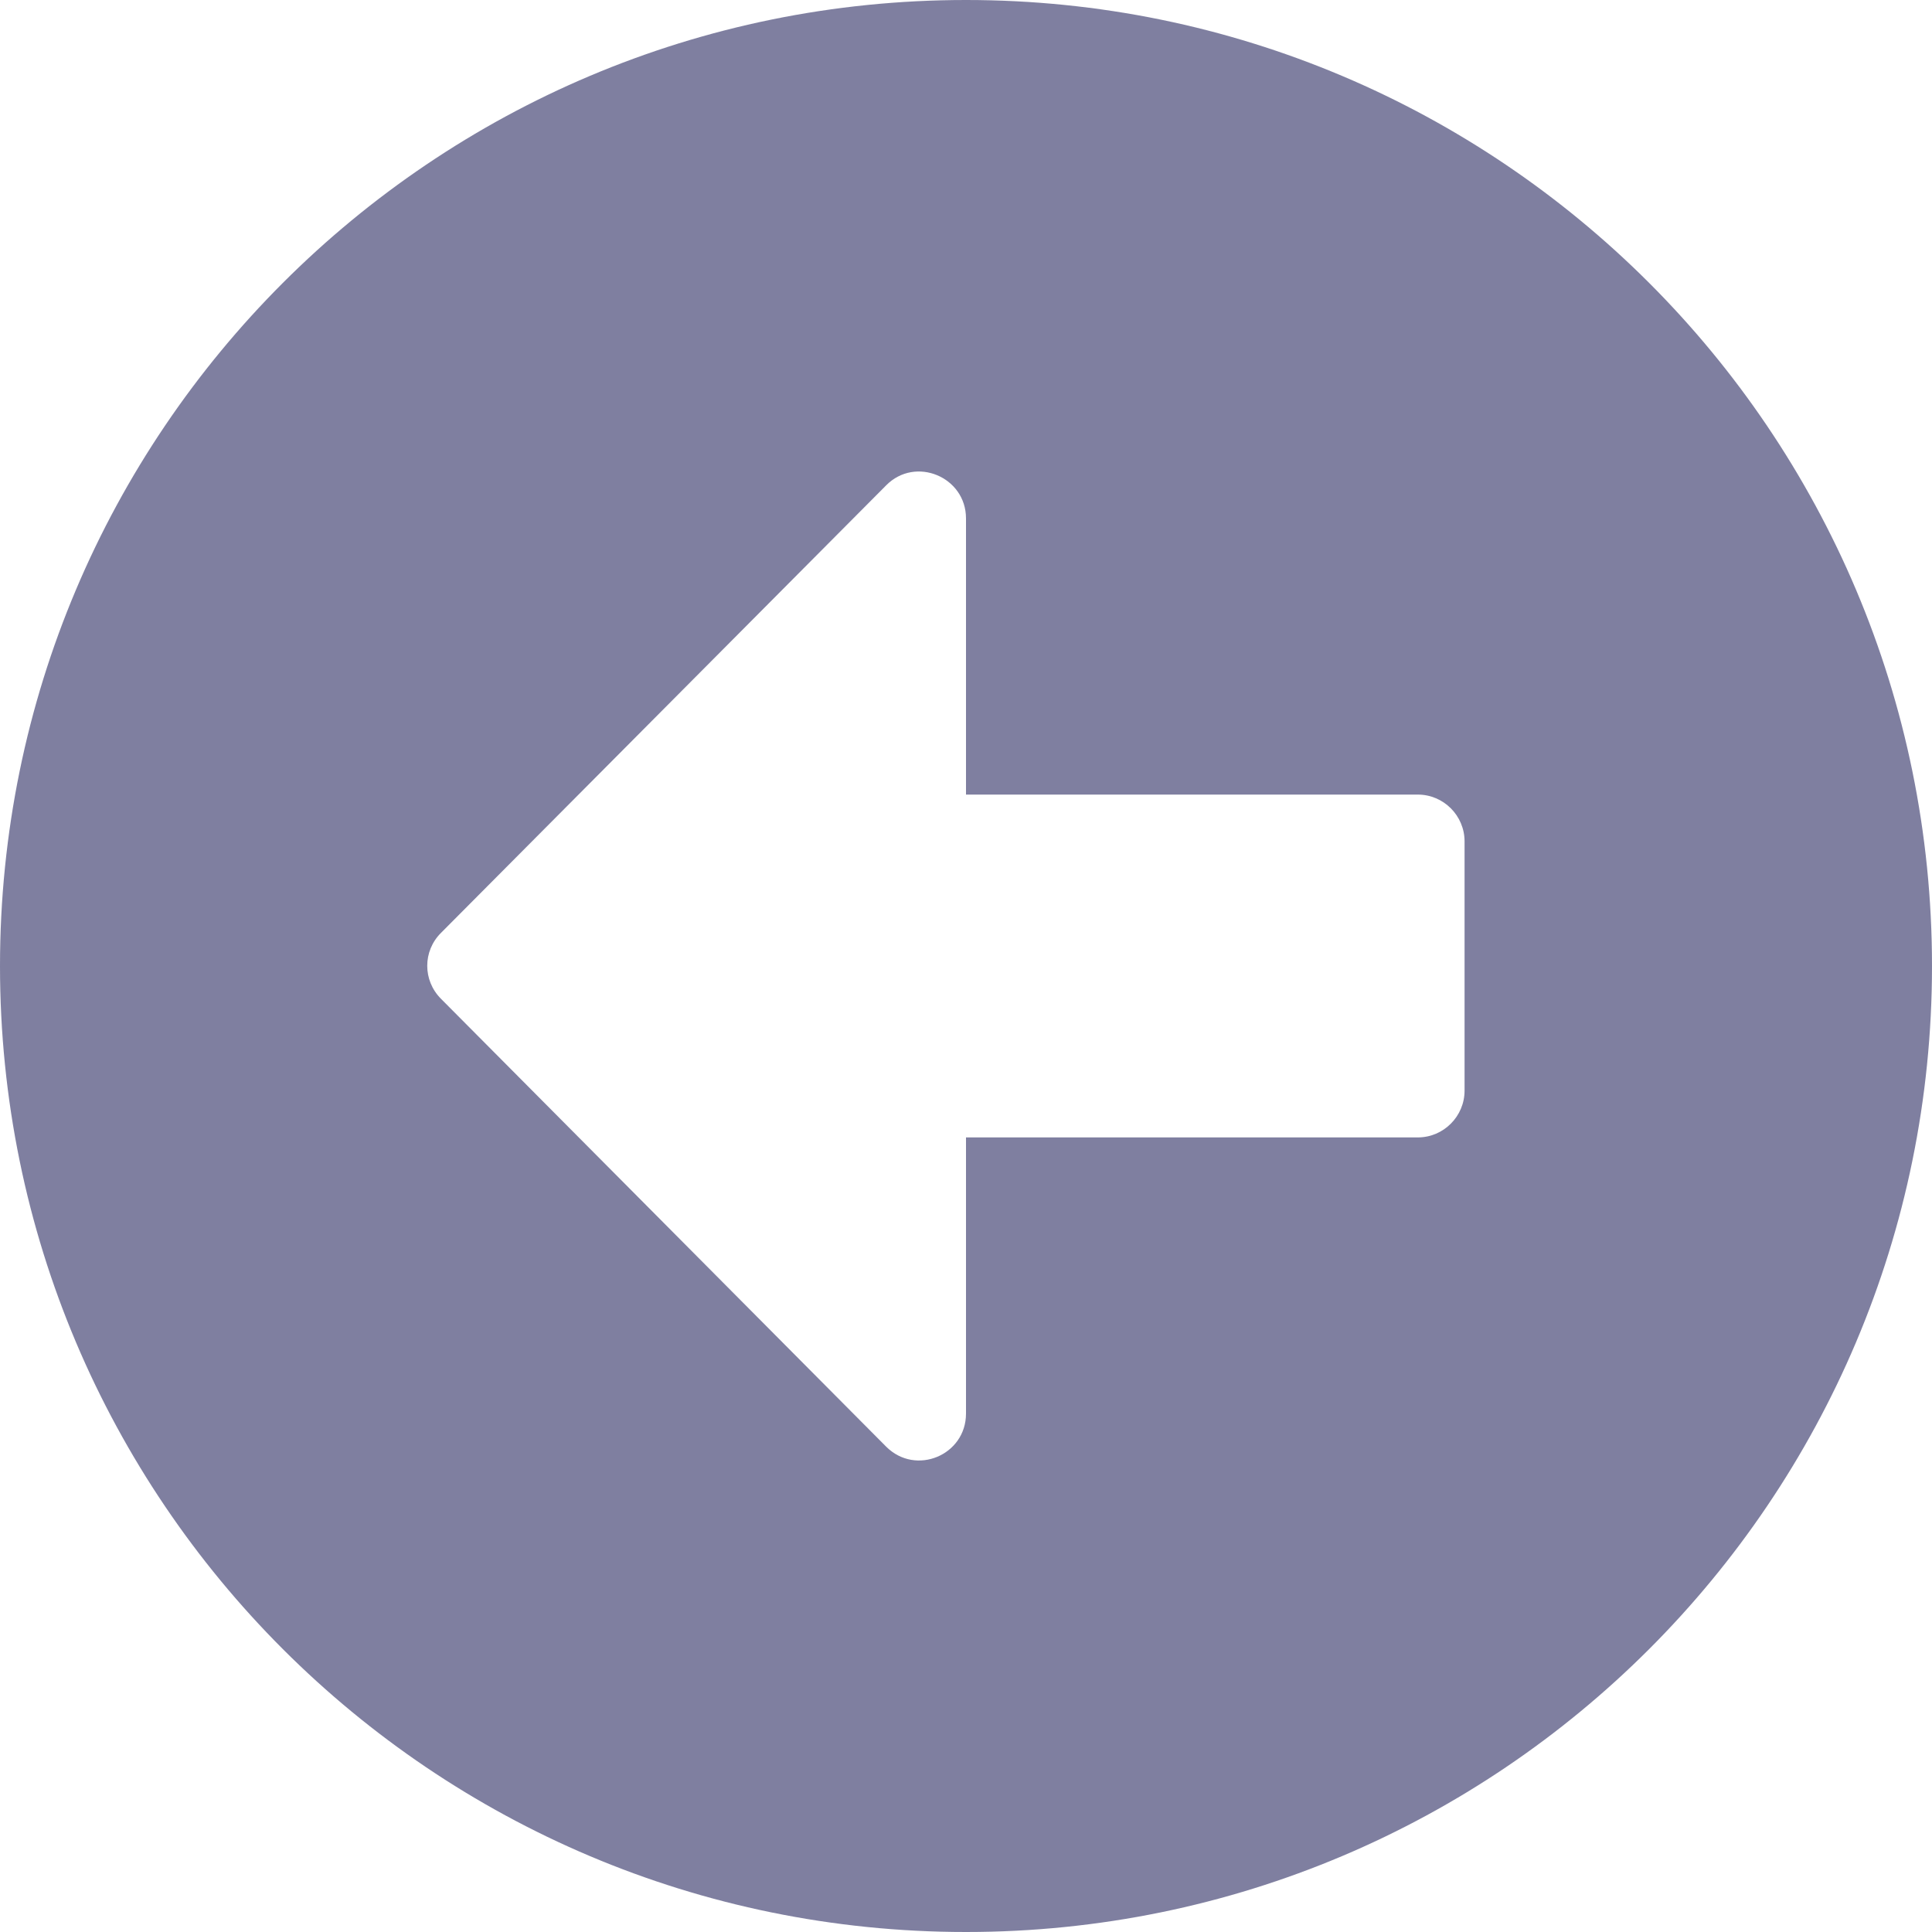<svg width="18" height="18" viewBox="0 0 18 18" fill="none" xmlns="http://www.w3.org/2000/svg">
<path d="M9 18C4.028 18 -3.52159e-07 13.972 -7.86805e-07 9C-1.22145e-06 4.028 4.028 1.22145e-06 9 7.86805e-07C13.972 3.52159e-07 18 4.028 18 9C18 13.972 13.972 18 9 18ZM13.21 7.403L9 7.403L9 4.83C9 4.442 8.528 4.246 8.256 4.522L4.108 8.692C3.938 8.862 3.938 9.134 4.108 9.305L8.256 13.478C8.532 13.754 9 13.558 9 13.17L9 10.597L13.21 10.597C13.449 10.597 13.645 10.401 13.645 10.161L13.645 7.839C13.645 7.599 13.449 7.403 13.21 7.403Z" fill="#000042" fill-opacity="0.5"/>
</svg>
